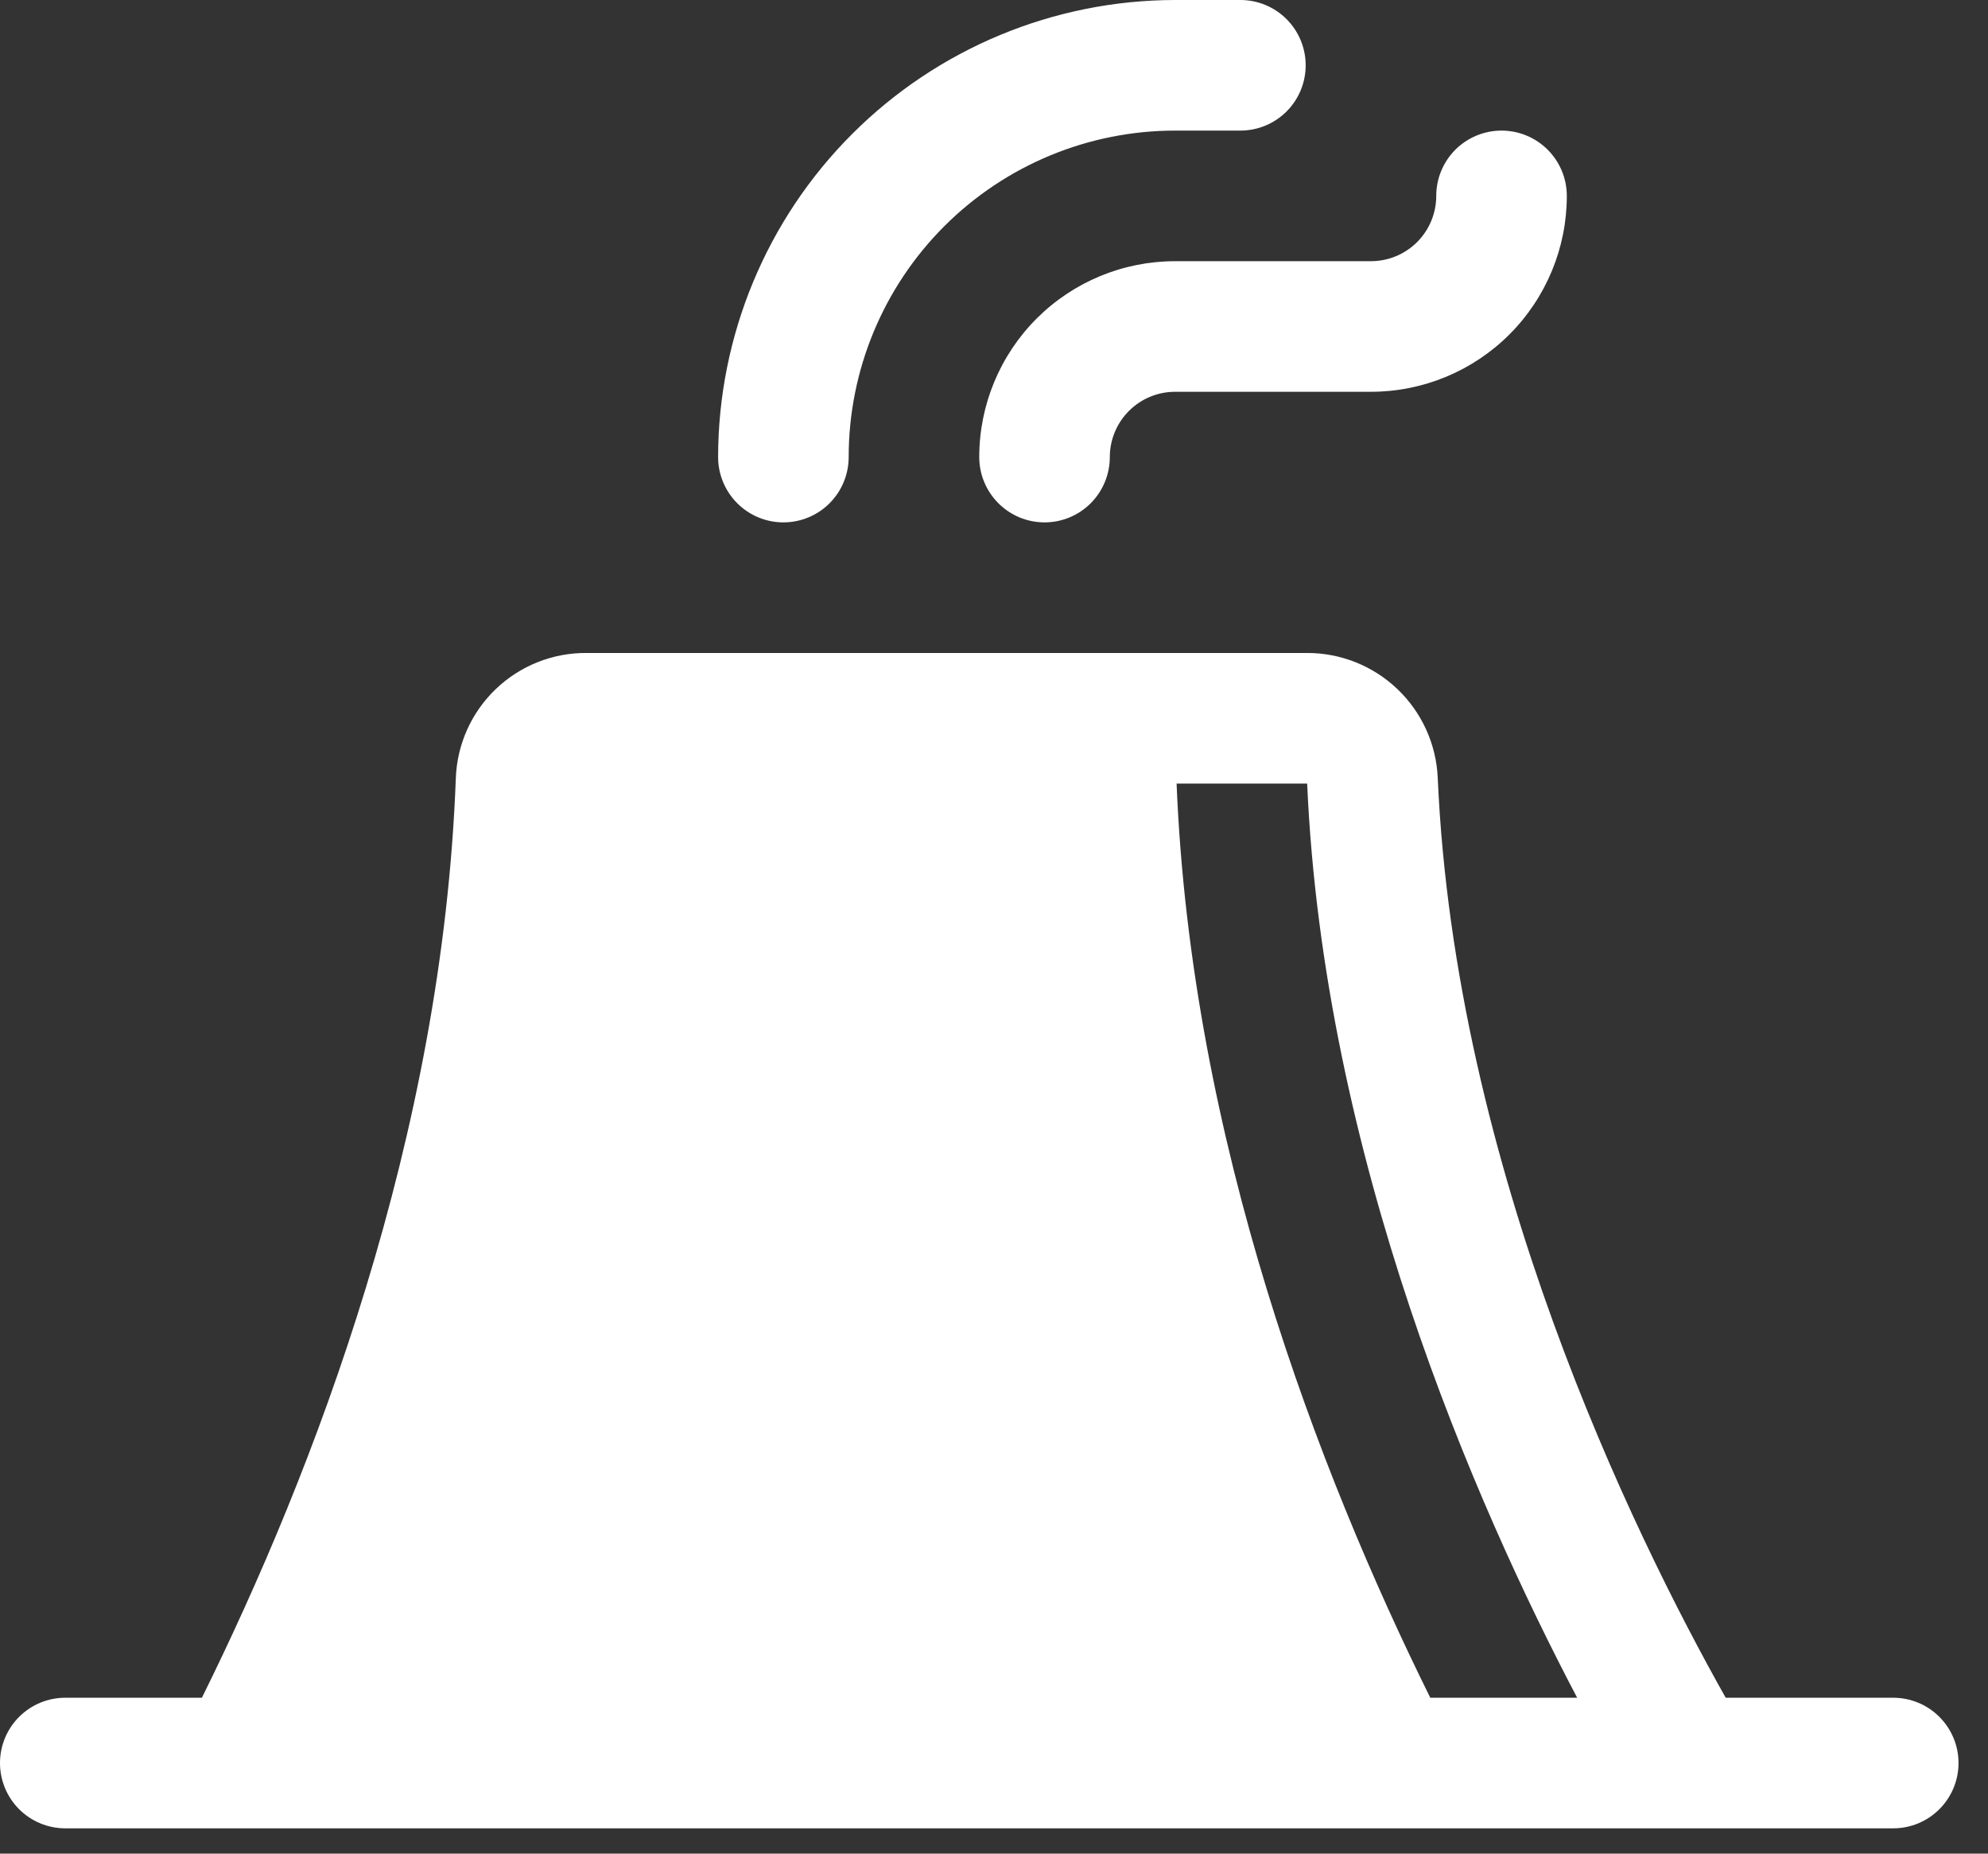 <svg width="59" height="55" viewBox="0 0 59 55" fill="none" xmlns="http://www.w3.org/2000/svg">
<rect x="0" y="0" width="59" height="55" fill="#333333" stroke="none"/>
<path d="M34.875 7.75H40.687C41.201 7.75 41.694 7.546 42.057 7.183C42.421 6.819 42.625 6.326 42.625 5.812C42.625 5.299 42.829 4.806 43.192 4.442C43.556 4.079 44.049 3.875 44.562 3.875C45.076 3.875 45.569 4.079 45.932 4.442C46.296 4.806 46.5 5.299 46.5 5.812C46.5 7.354 45.888 8.832 44.797 9.923C43.707 11.013 42.229 11.625 40.687 11.625H34.875C34.361 11.625 33.868 11.829 33.505 12.193C33.142 12.556 32.937 13.049 32.937 13.562C32.937 14.076 32.733 14.569 32.37 14.932C32.007 15.296 31.514 15.5 31 15.5C30.486 15.5 29.993 15.296 29.63 14.932C29.267 14.569 29.062 14.076 29.062 13.562C29.062 12.021 29.675 10.543 30.765 9.452C31.855 8.362 33.333 7.75 34.875 7.75ZM23.25 15.5C23.764 15.5 24.257 15.296 24.62 14.932C24.983 14.569 25.187 14.076 25.187 13.562C25.187 10.993 26.208 8.529 28.025 6.712C29.842 4.896 32.306 3.875 34.875 3.875H36.812C37.326 3.875 37.819 3.671 38.182 3.308C38.546 2.944 38.75 2.451 38.75 1.938C38.75 1.424 38.546 0.931 38.182 0.567C37.819 0.204 37.326 0 36.812 0L34.875 0C31.279 0.004 27.832 1.434 25.289 3.977C22.746 6.519 21.316 9.967 21.312 13.562C21.312 14.076 21.517 14.569 21.88 14.932C22.243 15.296 22.736 15.5 23.25 15.5ZM58.125 52.312C58.125 52.826 57.921 53.319 57.557 53.682C57.194 54.046 56.701 54.25 56.187 54.25H1.937C1.424 54.25 0.931 54.046 0.567 53.682C0.204 53.319 -6.10352e-05 52.826 -6.10352e-05 52.312C-6.10352e-05 51.799 0.204 51.306 0.567 50.943C0.931 50.579 1.424 50.375 1.937 50.375H5.992C9.327 43.635 13.131 33.739 13.528 23.09C13.564 22.089 13.989 21.141 14.712 20.448C15.435 19.754 16.399 19.369 17.401 19.375H38.794C39.792 19.374 40.752 19.758 41.474 20.448C42.196 21.137 42.624 22.078 42.669 23.076C43.177 34.662 48.442 45.447 51.215 50.375H56.187C56.701 50.375 57.194 50.579 57.557 50.943C57.921 51.306 58.125 51.799 58.125 52.312ZM38.794 23.25H34.919C35.347 33.838 39.13 43.671 42.448 50.375H46.807C43.758 44.582 39.278 34.303 38.794 23.25Z" fill="white"/>
</svg>
